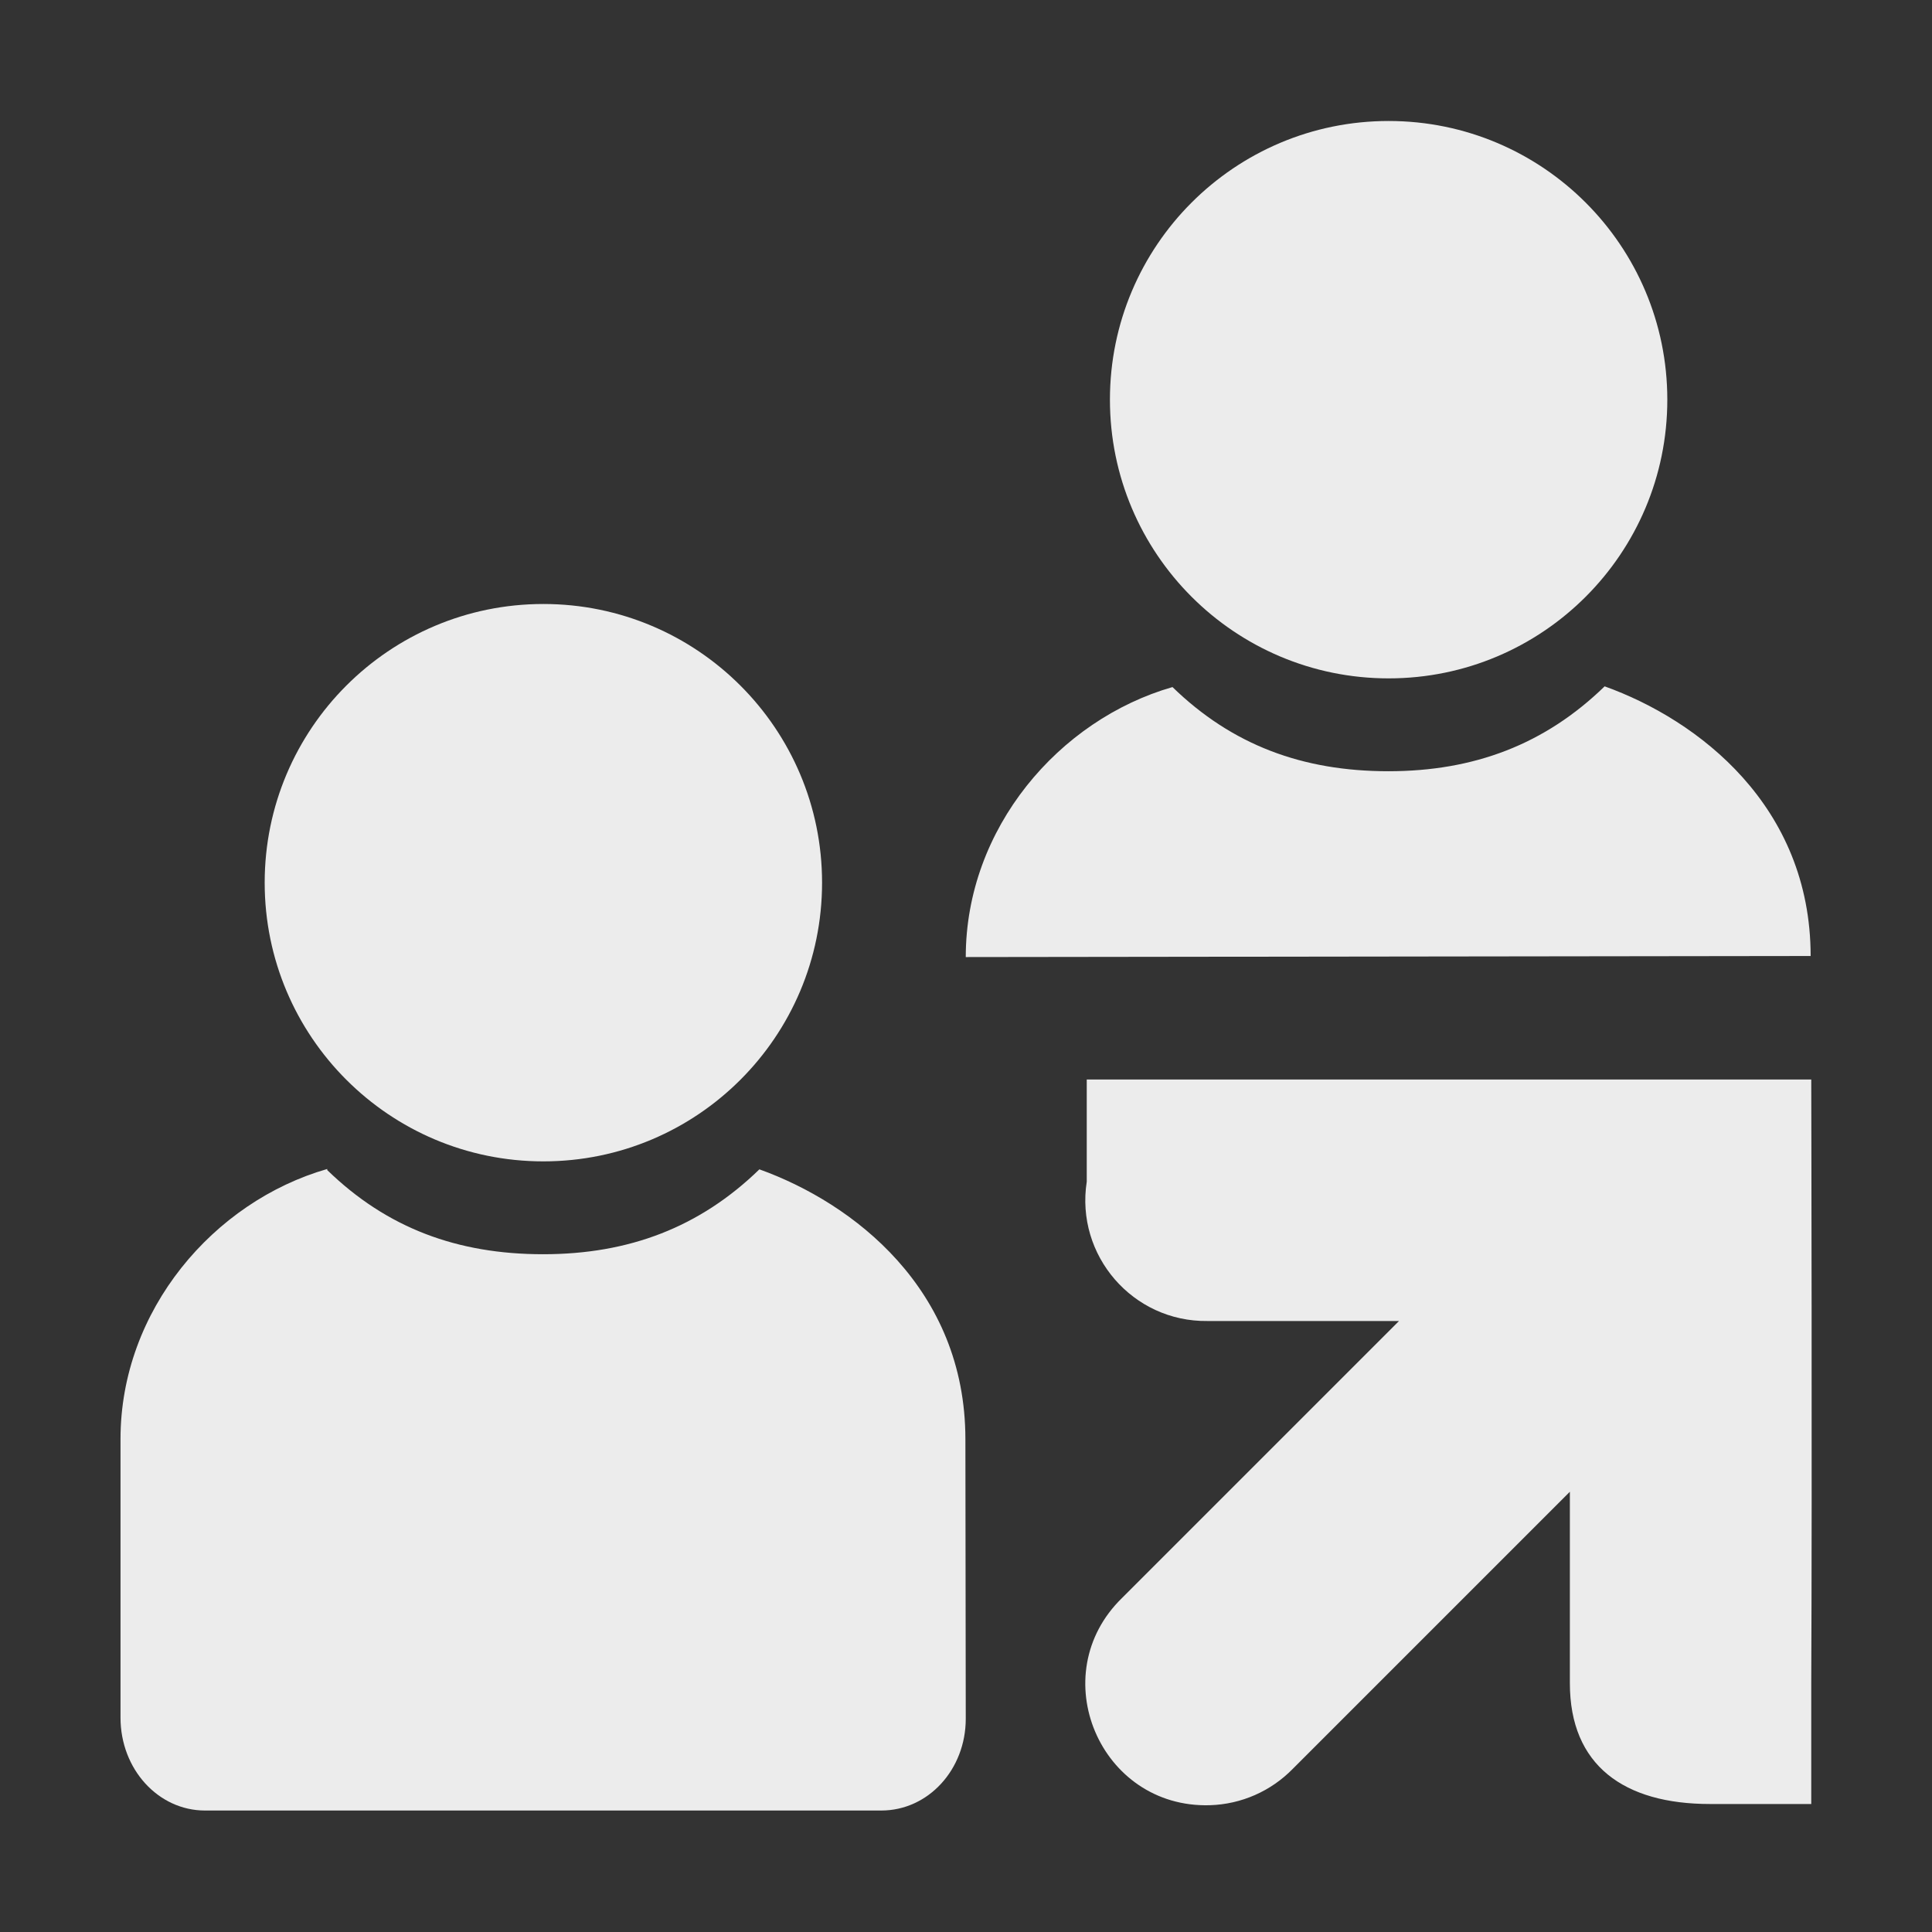 <svg height="16" viewBox="0 0 16 16" width="16" xmlns="http://www.w3.org/2000/svg">
  <rect x="0" y="0" width="16" height="16" fill="#333333" stroke="none"/>
  <g fill="#ececec" transform="translate(-201 -807)">
    <path d="m203.71 816.69c.494.48 1.077.697 1.788.697.711 0 1.297-.223 1.791-.703.777.279 1.705.991 1.706 2.233l.003 2.317c0 .42-.31.76-.7.76h-5.6c-.388 0-.7-.343-.7-.769v-2.308c0-1.067.772-1.966 1.712-2.236z"/>
    <circle cx="-205.5" cy="814.31" r="2.308" transform="scale(-1 1)"/>
    <path d="m210.71 812.69c.494.48 1.077.697 1.788.697.711 0 1.297-.223 1.791-.703.777.279 1.705.991 1.706 2.233l-6.997.009c0-1.067.772-1.966 1.712-2.236z"/>
    <circle cx="-212.5" cy="810.31" r="2.308" transform="scale(-1 1)"/>
    <path d="m215.16 821.94h.84v-1c.008-1.673 0-5 0-5h-6v.846c-.095.611.381 1.162 1 1.154h1.586l-1.643 1.643-.65.65c-.654.636-.185 1.744.727 1.717.26-.008.506-.116.688-.303l.628-.628 1.665-1.665v1.586c0 .681.449 1 1.16 1z"/>
  </g>
</svg>
